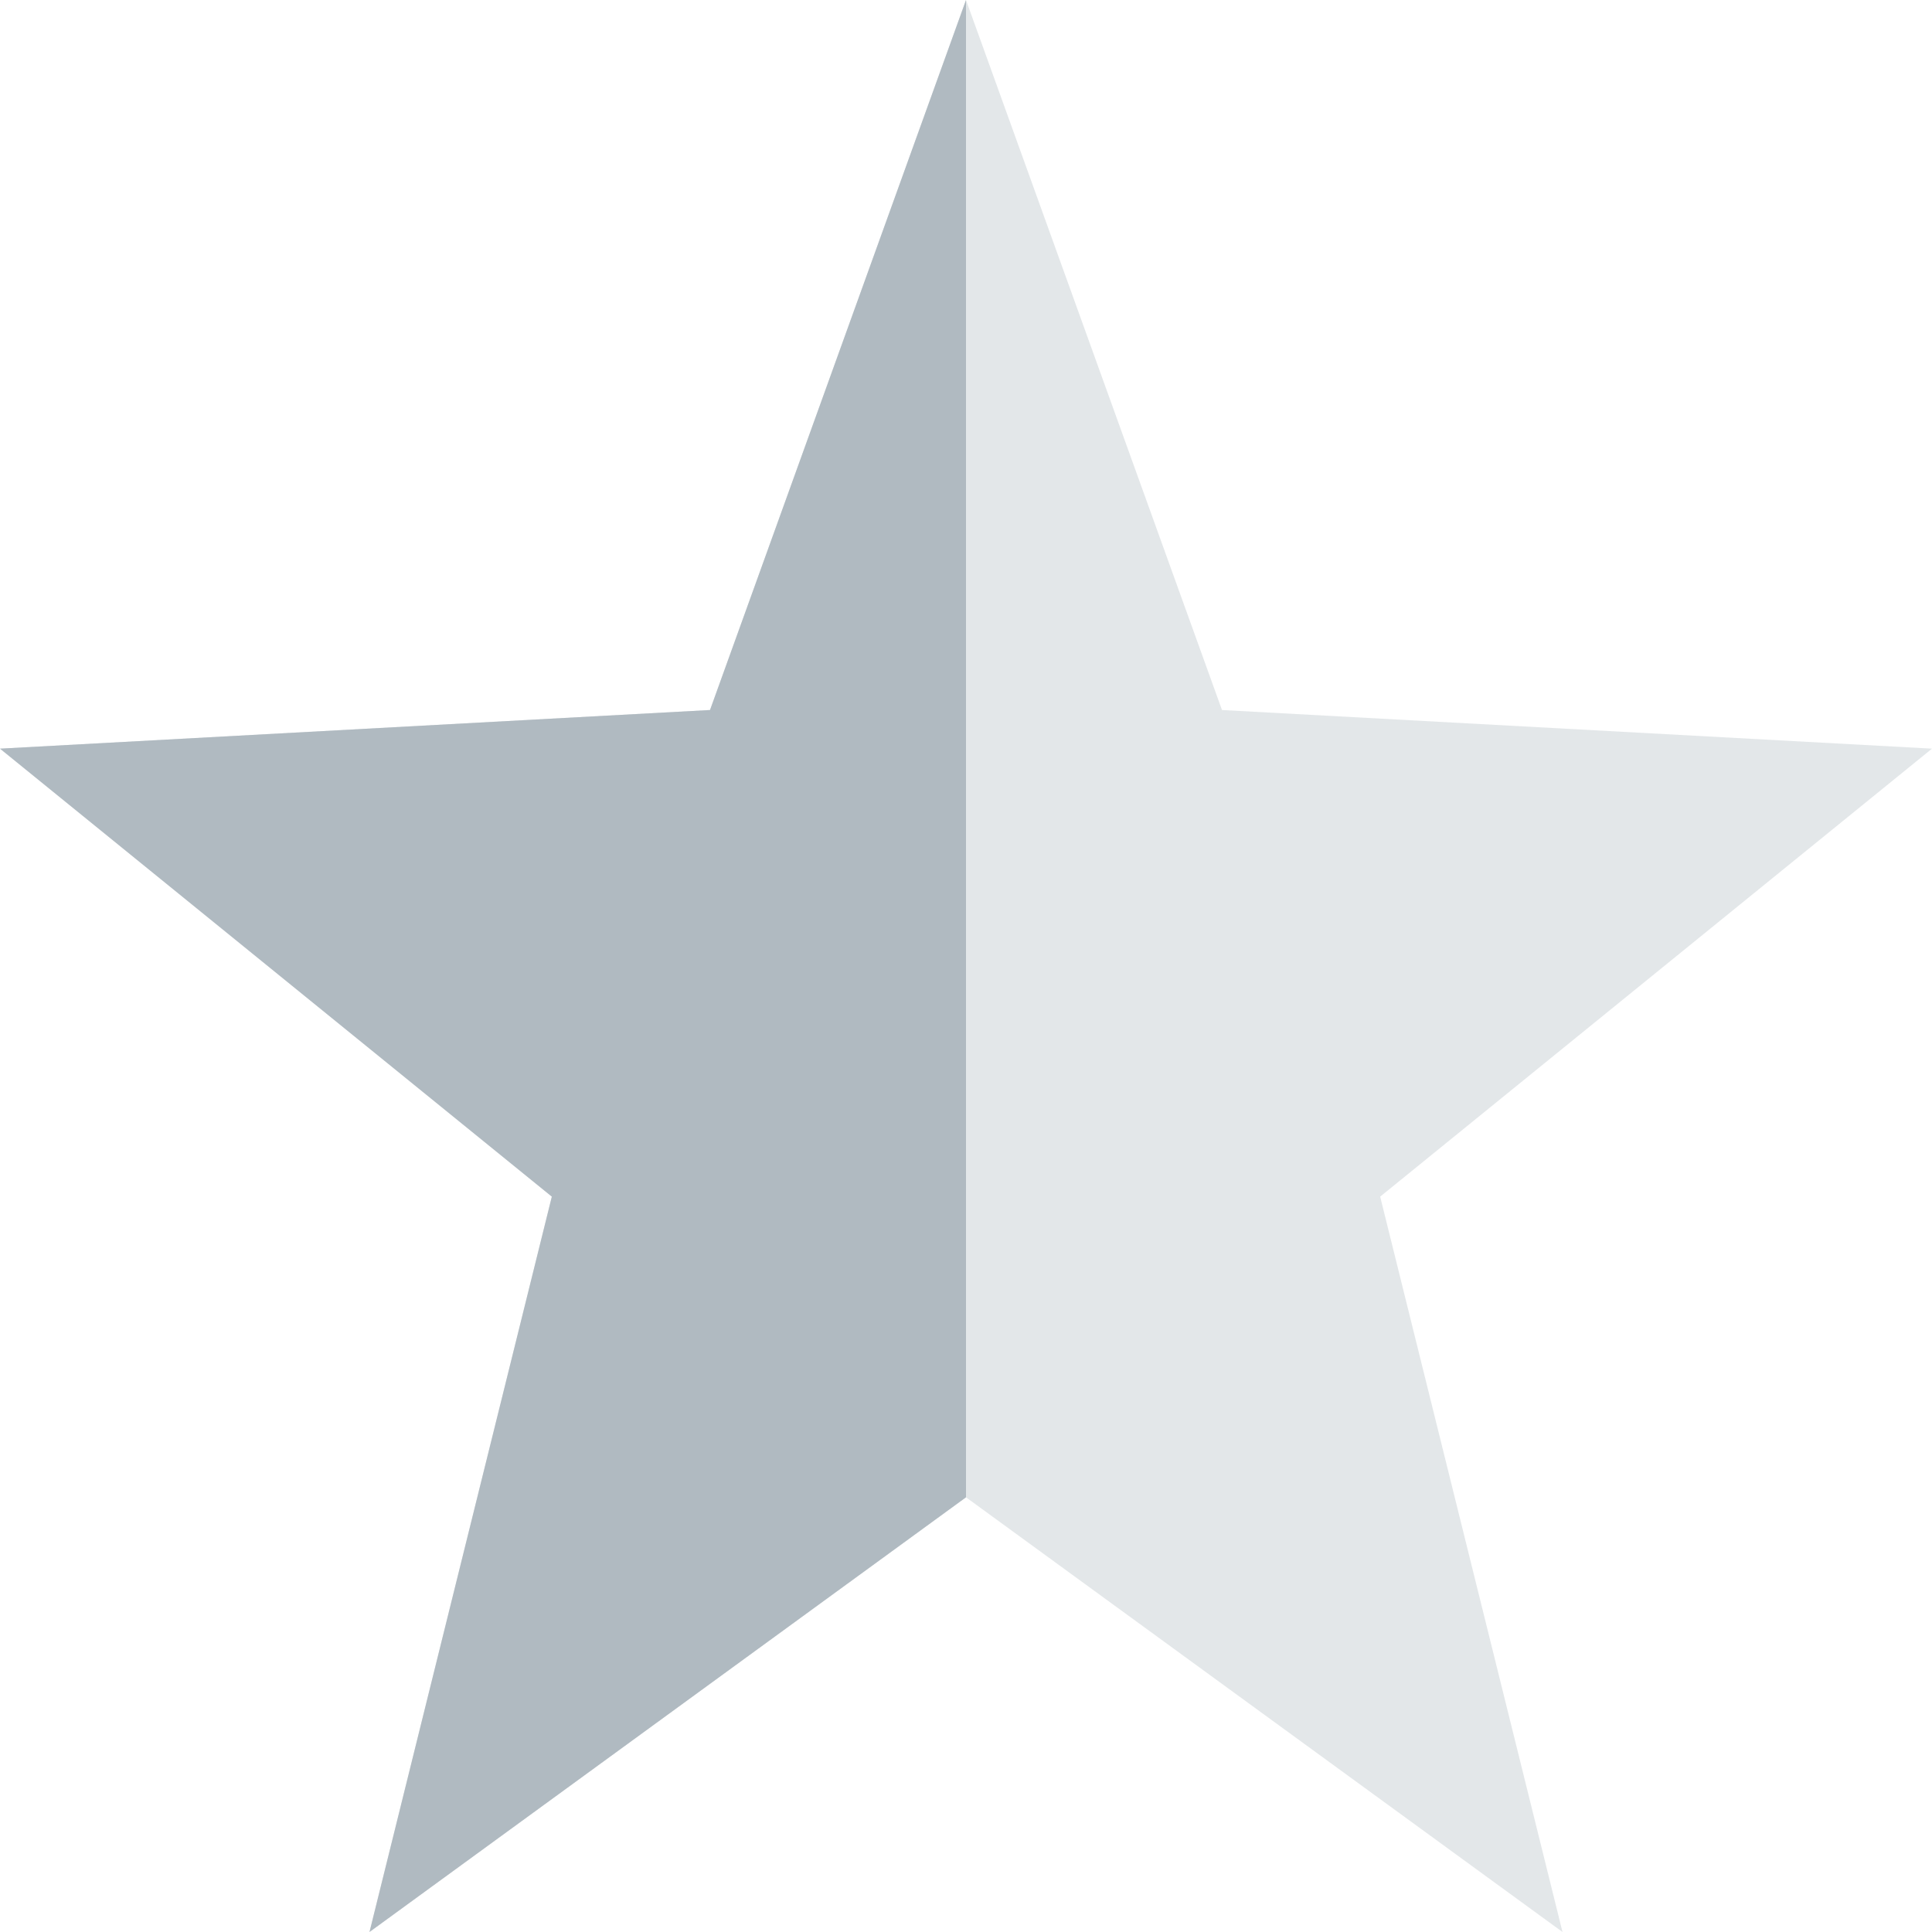 <svg xmlns="http://www.w3.org/2000/svg" width="16" height="16" version="1.1">
 <path style="fill:#b0bac1;opacity:.35" d="M 8,0 5.88,5.88 0,6.2 4.57,9.91 3.06,16 8,12.4 12.94,16 11.43,9.91 16,6.2 10.12,5.88 Z"/>
 <path d="M 8,0 5.88,5.88 0,6.2 4.57,9.91 3.06,16 8,12.4 Z" style="fill:#b0bac1"/>
</svg>
